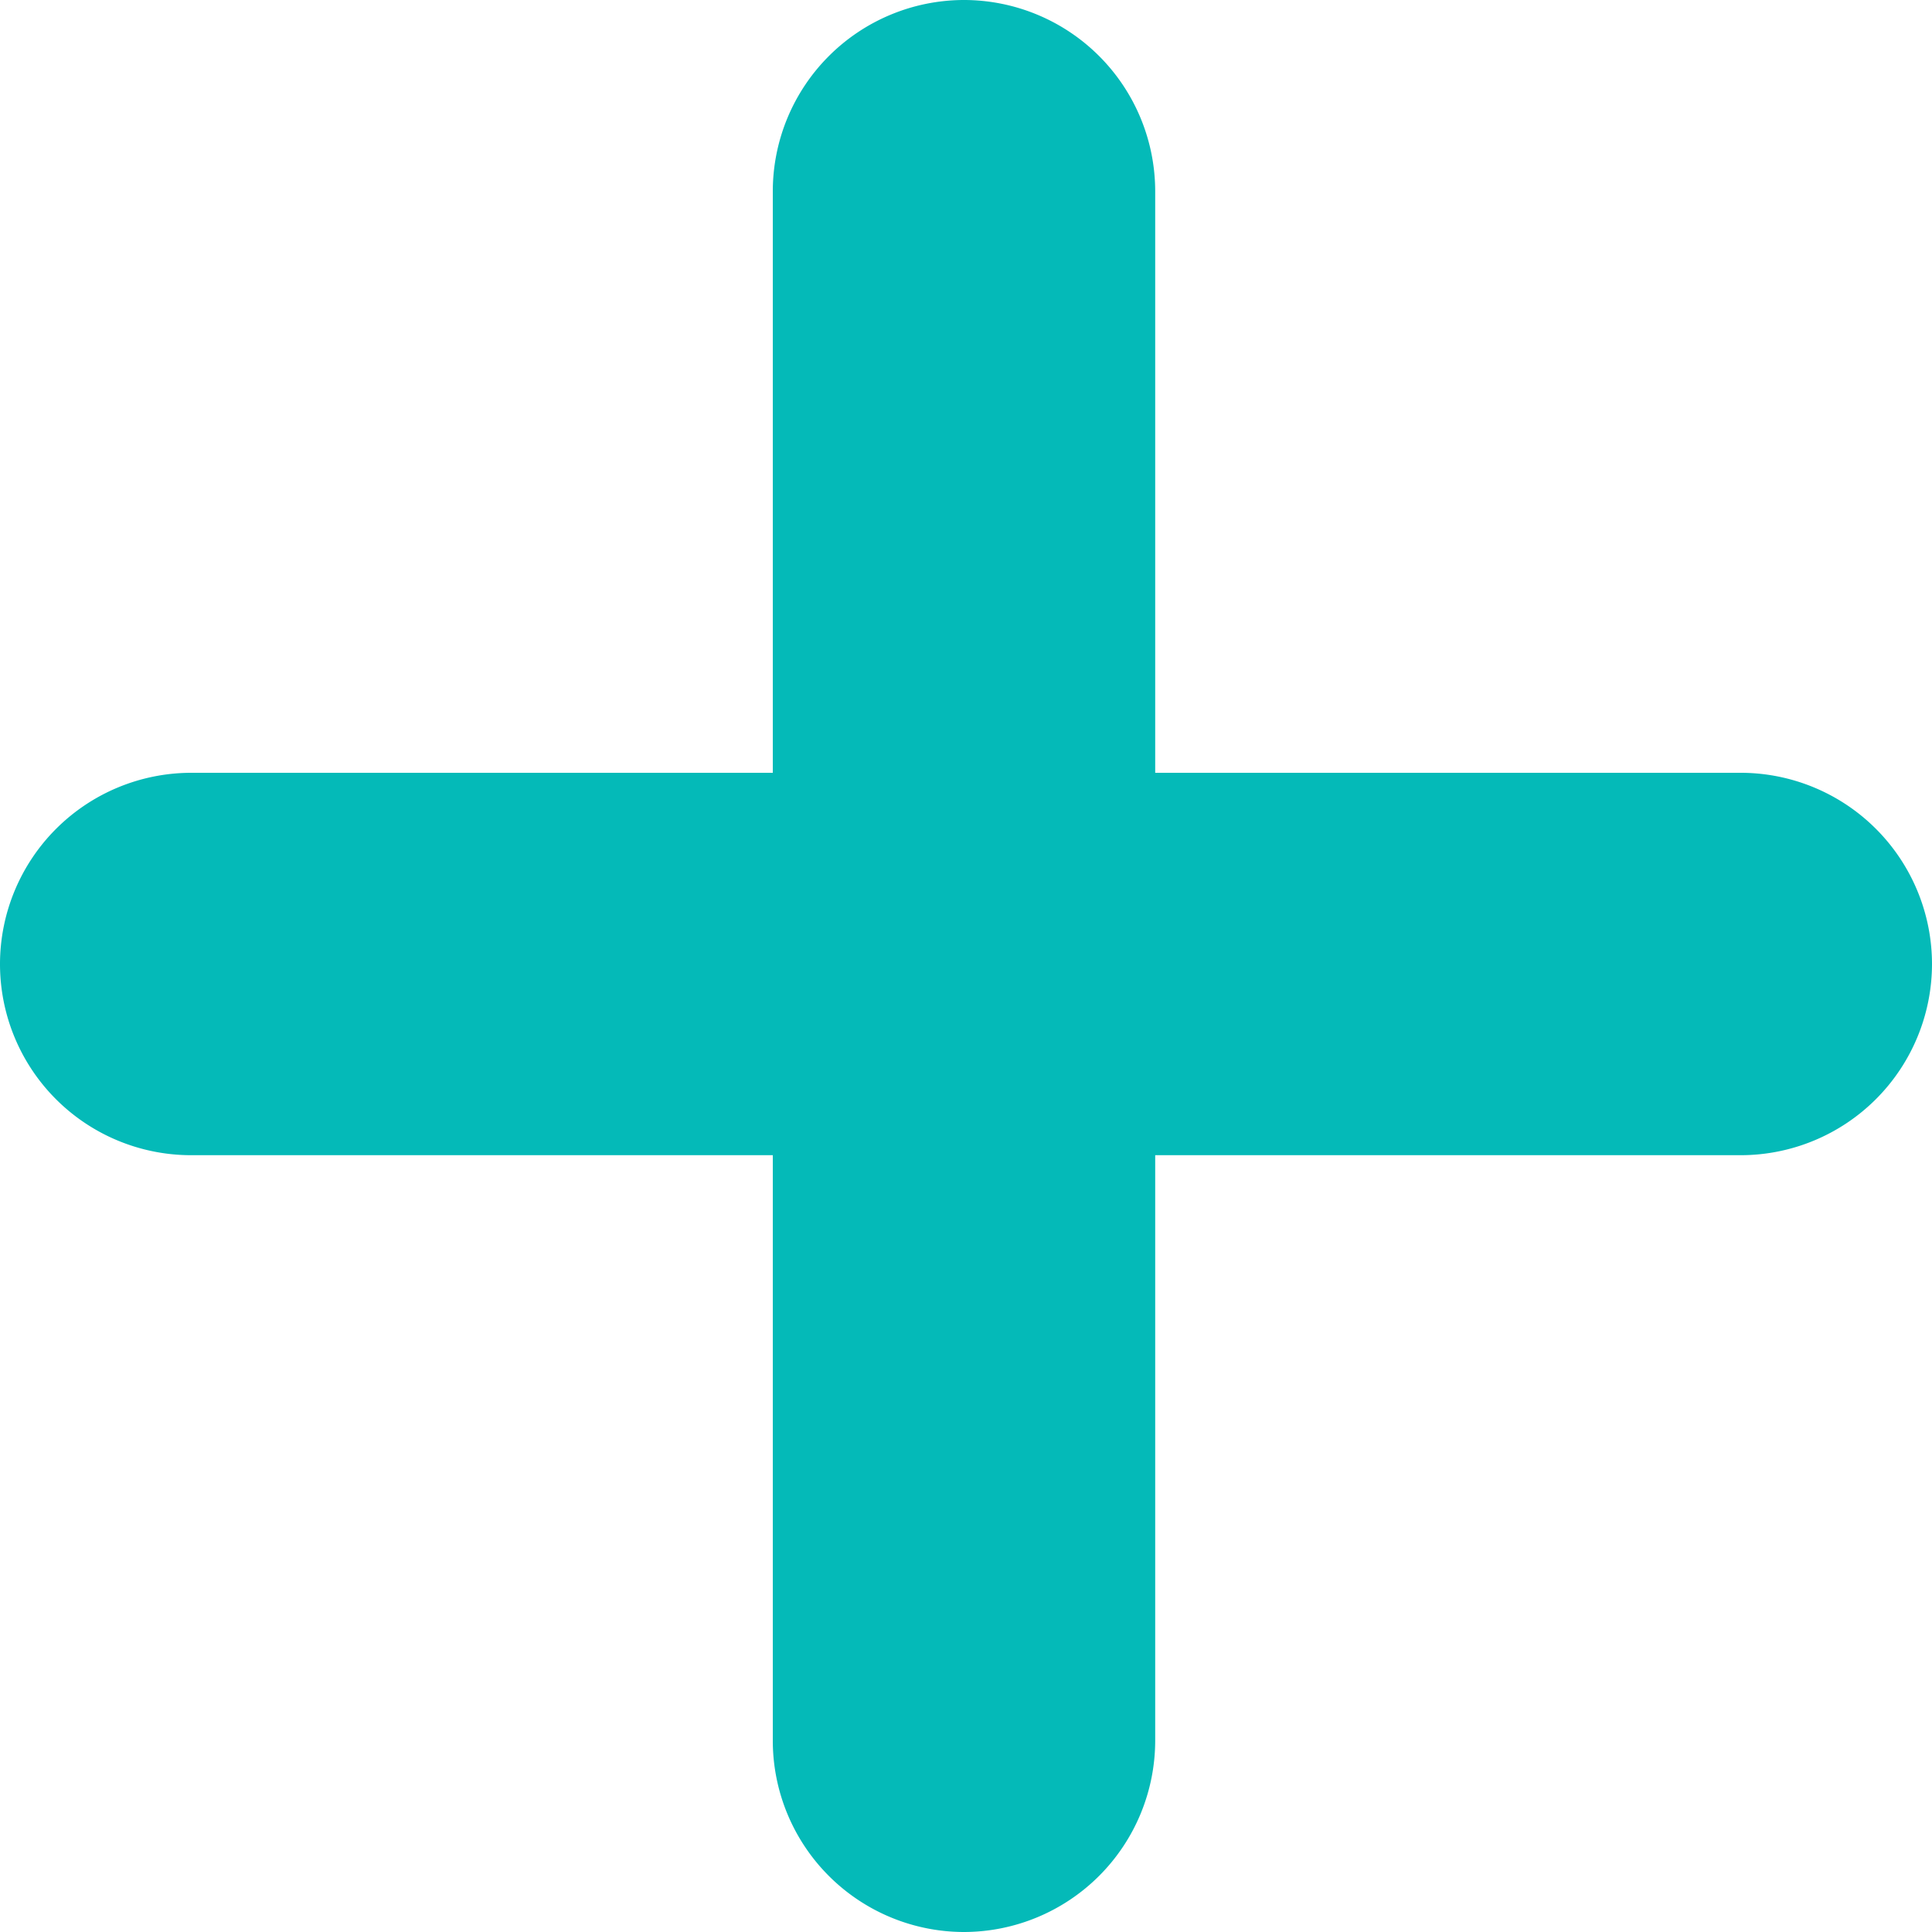 <svg xmlns="http://www.w3.org/2000/svg" width="14" height="14" viewBox="0 0 14 14">
  <g id="add" transform="translate(-1150.254 -3491.25)">
    <path id="icon" d="M-1464.146-2206.135v-4.244h-4.215a1.385,1.385,0,0,1-1.385-1.386,1.387,1.387,0,0,1,1.385-1.385h4.215v-4.214a1.387,1.387,0,0,1,1.385-1.386,1.387,1.387,0,0,1,1.386,1.385v4.215h4.243a1.387,1.387,0,0,1,1.386,1.385,1.387,1.387,0,0,1-1.386,1.386h-4.243v4.243a1.388,1.388,0,0,1-1.386,1.386A1.387,1.387,0,0,1-1464.146-2206.135Z" transform="translate(2620 5710)" fill="#04bab8"/>
  </g>
</svg>
